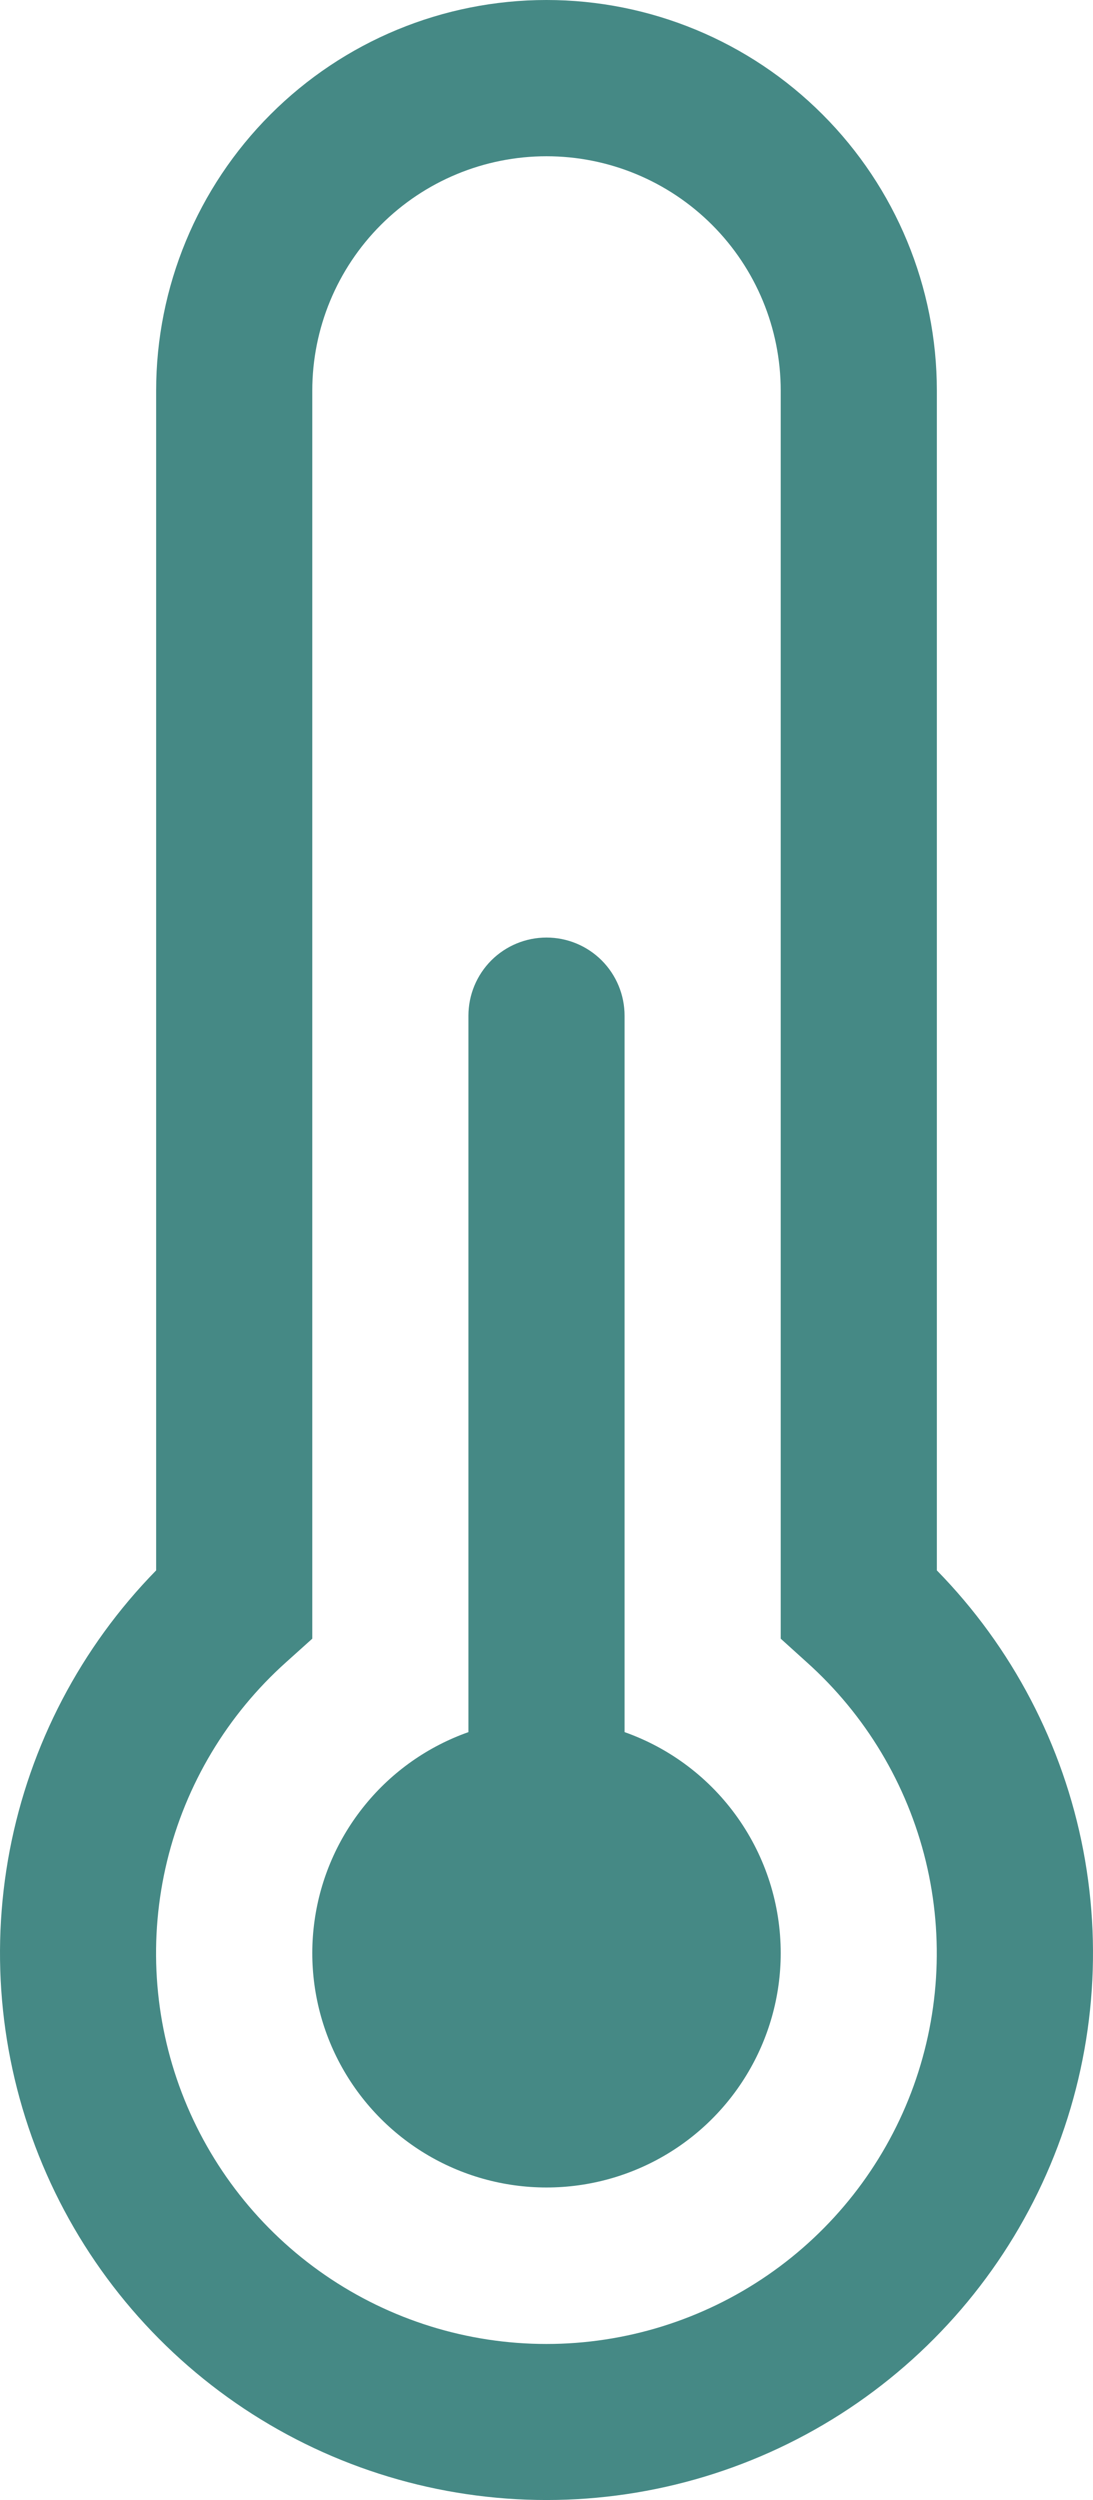 <svg width="21" height="48" viewBox="0 0 21 48" fill="none" xmlns="http://www.w3.org/2000/svg">
<path d="M15 37.5C15 38.325 14.772 39.134 14.343 39.838C13.914 40.543 13.3 41.116 12.567 41.495C11.834 41.874 11.012 42.044 10.189 41.987C9.366 41.93 8.574 41.648 7.901 41.171C7.228 40.695 6.698 40.042 6.37 39.285C6.043 38.528 5.929 37.696 6.043 36.879C6.156 36.062 6.492 35.292 7.014 34.653C7.535 34.013 8.222 33.53 9 33.255V19.5C9 19.102 9.158 18.721 9.439 18.439C9.721 18.158 10.102 18 10.5 18C10.898 18 11.279 18.158 11.561 18.439C11.842 18.721 12 19.102 12 19.5V33.255C12.878 33.565 13.638 34.14 14.175 34.901C14.712 35.661 15.001 36.569 15 37.5Z" fill="#458985"/>
<path d="M3 7.5C3 5.511 3.79 3.603 5.197 2.197C6.603 0.79 8.511 0 10.5 0C12.489 0 14.397 0.79 15.803 2.197C17.21 3.603 18 5.511 18 7.5V30.15C19.447 31.627 20.426 33.498 20.814 35.529C21.201 37.56 20.981 39.66 20.18 41.566C19.379 43.472 18.033 45.099 16.311 46.244C14.589 47.388 12.568 47.998 10.5 47.998C8.432 47.998 6.411 47.388 4.689 46.244C2.967 45.099 1.621 43.472 0.82 41.566C0.019 39.66 -0.201 37.56 0.186 35.529C0.574 33.498 1.553 31.627 3 30.15V7.5ZM10.5 3C9.307 3 8.162 3.474 7.318 4.318C6.474 5.162 6 6.307 6 7.5V31.461L5.499 31.911C4.367 32.924 3.569 34.256 3.21 35.732C2.852 37.208 2.95 38.758 3.492 40.178C4.034 41.596 4.994 42.818 6.245 43.679C7.496 44.54 8.98 45.002 10.498 45.002C12.018 45.002 13.501 44.54 14.752 43.679C16.003 42.818 16.963 41.596 17.505 40.178C18.047 38.758 18.145 37.208 17.787 35.732C17.428 34.256 16.63 32.924 15.498 31.911L15 31.461V7.5C15 6.307 14.526 5.162 13.682 4.318C12.838 3.474 11.694 3 10.5 3Z" fill="#458985"/>
</svg>
